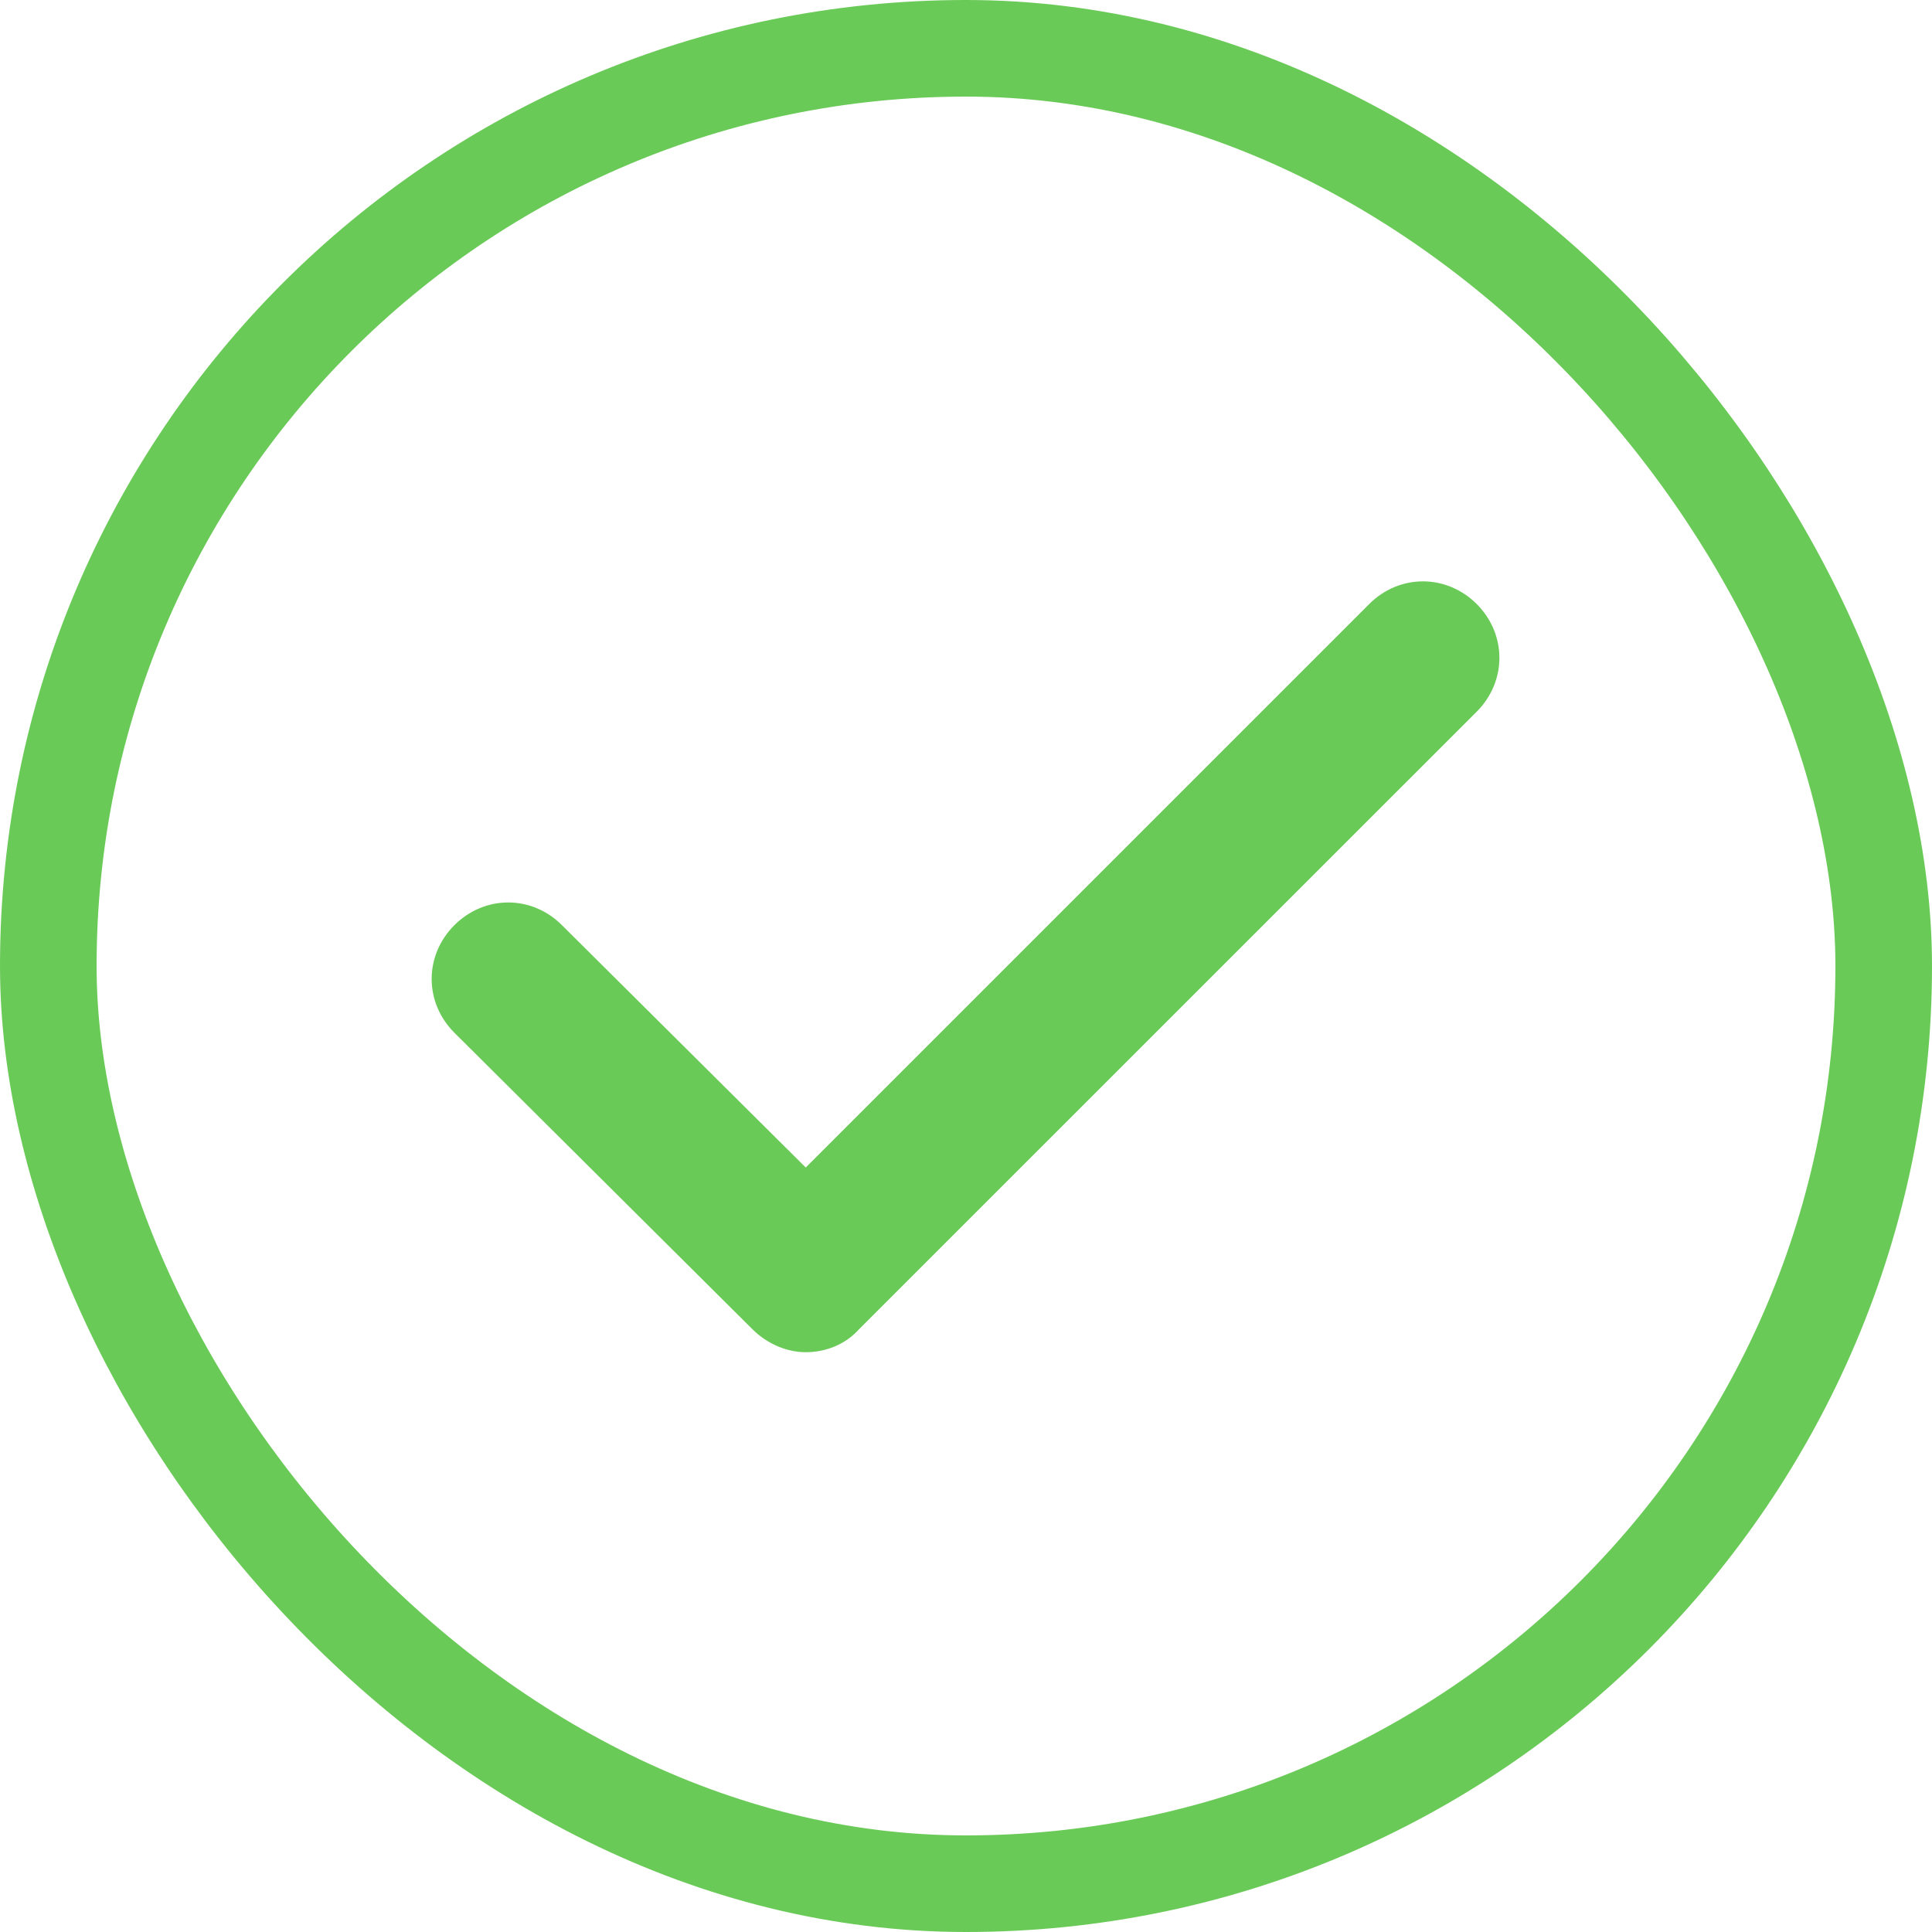 <svg width="20" height="20" viewBox="0 0 20 20" fill="none" xmlns="http://www.w3.org/2000/svg">
<g clip-path="url(#clip0_826_5356)">
<path d="M7.792 13.763C7.934 13.904 8.137 13.998 8.341 13.998C8.545 13.998 8.749 13.92 8.89 13.763L15.287 7.367C15.6 7.053 15.6 6.567 15.287 6.253C14.973 5.94 14.487 5.94 14.174 6.253L8.341 12.086L5.817 9.577C5.504 9.264 5.018 9.264 4.704 9.577C4.39 9.891 4.39 10.377 4.704 10.691L7.792 13.763Z" fill="#6ACA57"/>
</g>
<rect x="0.5" y="0.5" width="19" height="19" rx="9.5" stroke="#6ACA57"/>
<defs>
<clipPath id="clip0_826_5356">
<rect width="11.066" height="8" fill="white" transform="translate(4.467 6)"/>
</clipPath>
</defs>
</svg>
